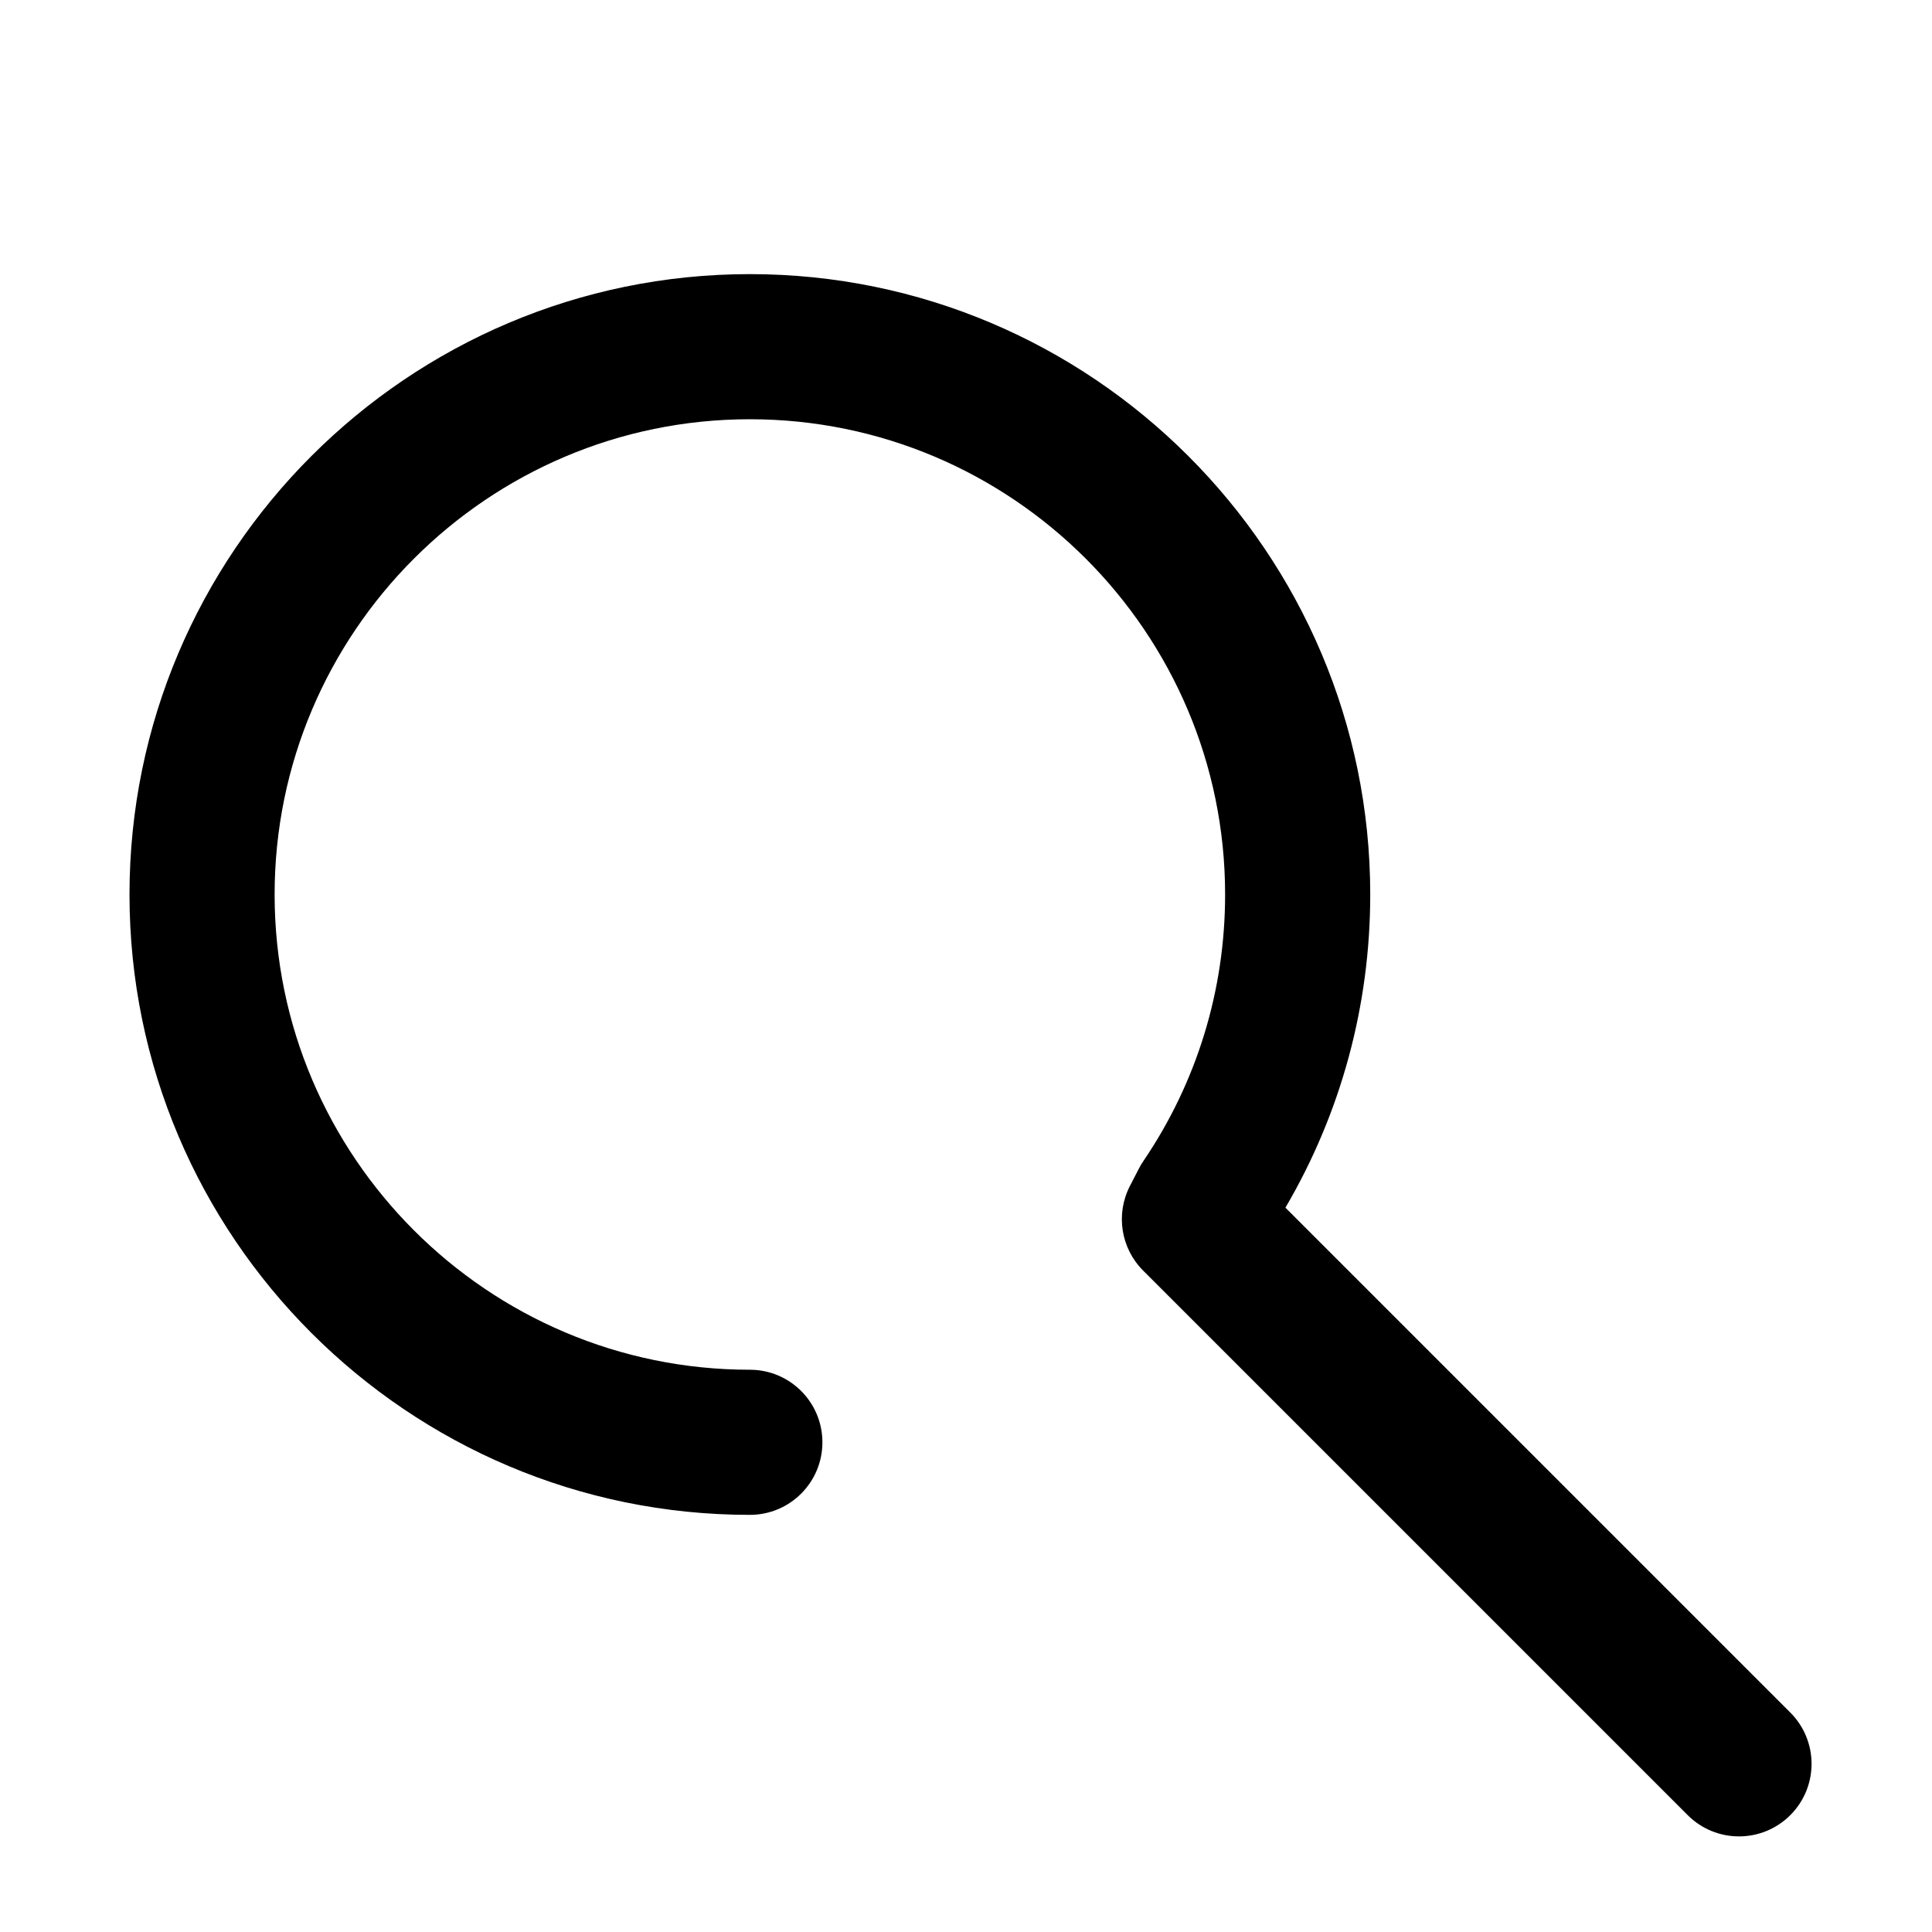 <?xml version="1.0" standalone="no"?><!DOCTYPE svg PUBLIC "-//W3C//DTD SVG 1.1//EN" "http://www.w3.org/Graphics/SVG/1.1/DTD/svg11.dtd"><svg t="1532956084901" class="icon" style="" viewBox="0 0 1024 1024" version="1.1" xmlns="http://www.w3.org/2000/svg" p-id="1616" xmlns:xlink="http://www.w3.org/1999/xlink" width="200" height="200"><defs><style type="text/css"></style></defs><path d="M921.704 973.33c-9.825 0-19.679-3.757-27.191-11.269L605.89 673.44c-11.839-11.839-14.663-29.927-7.031-44.799l4.778-9.254c0.691-1.382 1.502-2.734 2.373-3.996 28.364-41.764 43.327-90.619 43.327-141.277 0-138.904-113.004-251.906-251.906-251.906-138.873 0-251.877 113.004-251.877 251.906 0 138.873 113.004 251.877 251.877 251.877 21.272 0 38.459 17.216 38.459 38.459s-17.186 38.459-38.459 38.459c-181.298 0-328.794-147.496-328.794-328.794 0-181.298 147.496-328.824 328.794-328.824 181.329 0 328.824 147.527 328.824 328.824 0 58.769-15.473 115.738-44.95 165.975l267.592 267.59c15.023 15.023 15.023 39.36 0 54.384C941.384 969.573 931.528 973.33 921.704 973.33z" p-id="1617"></path></svg>